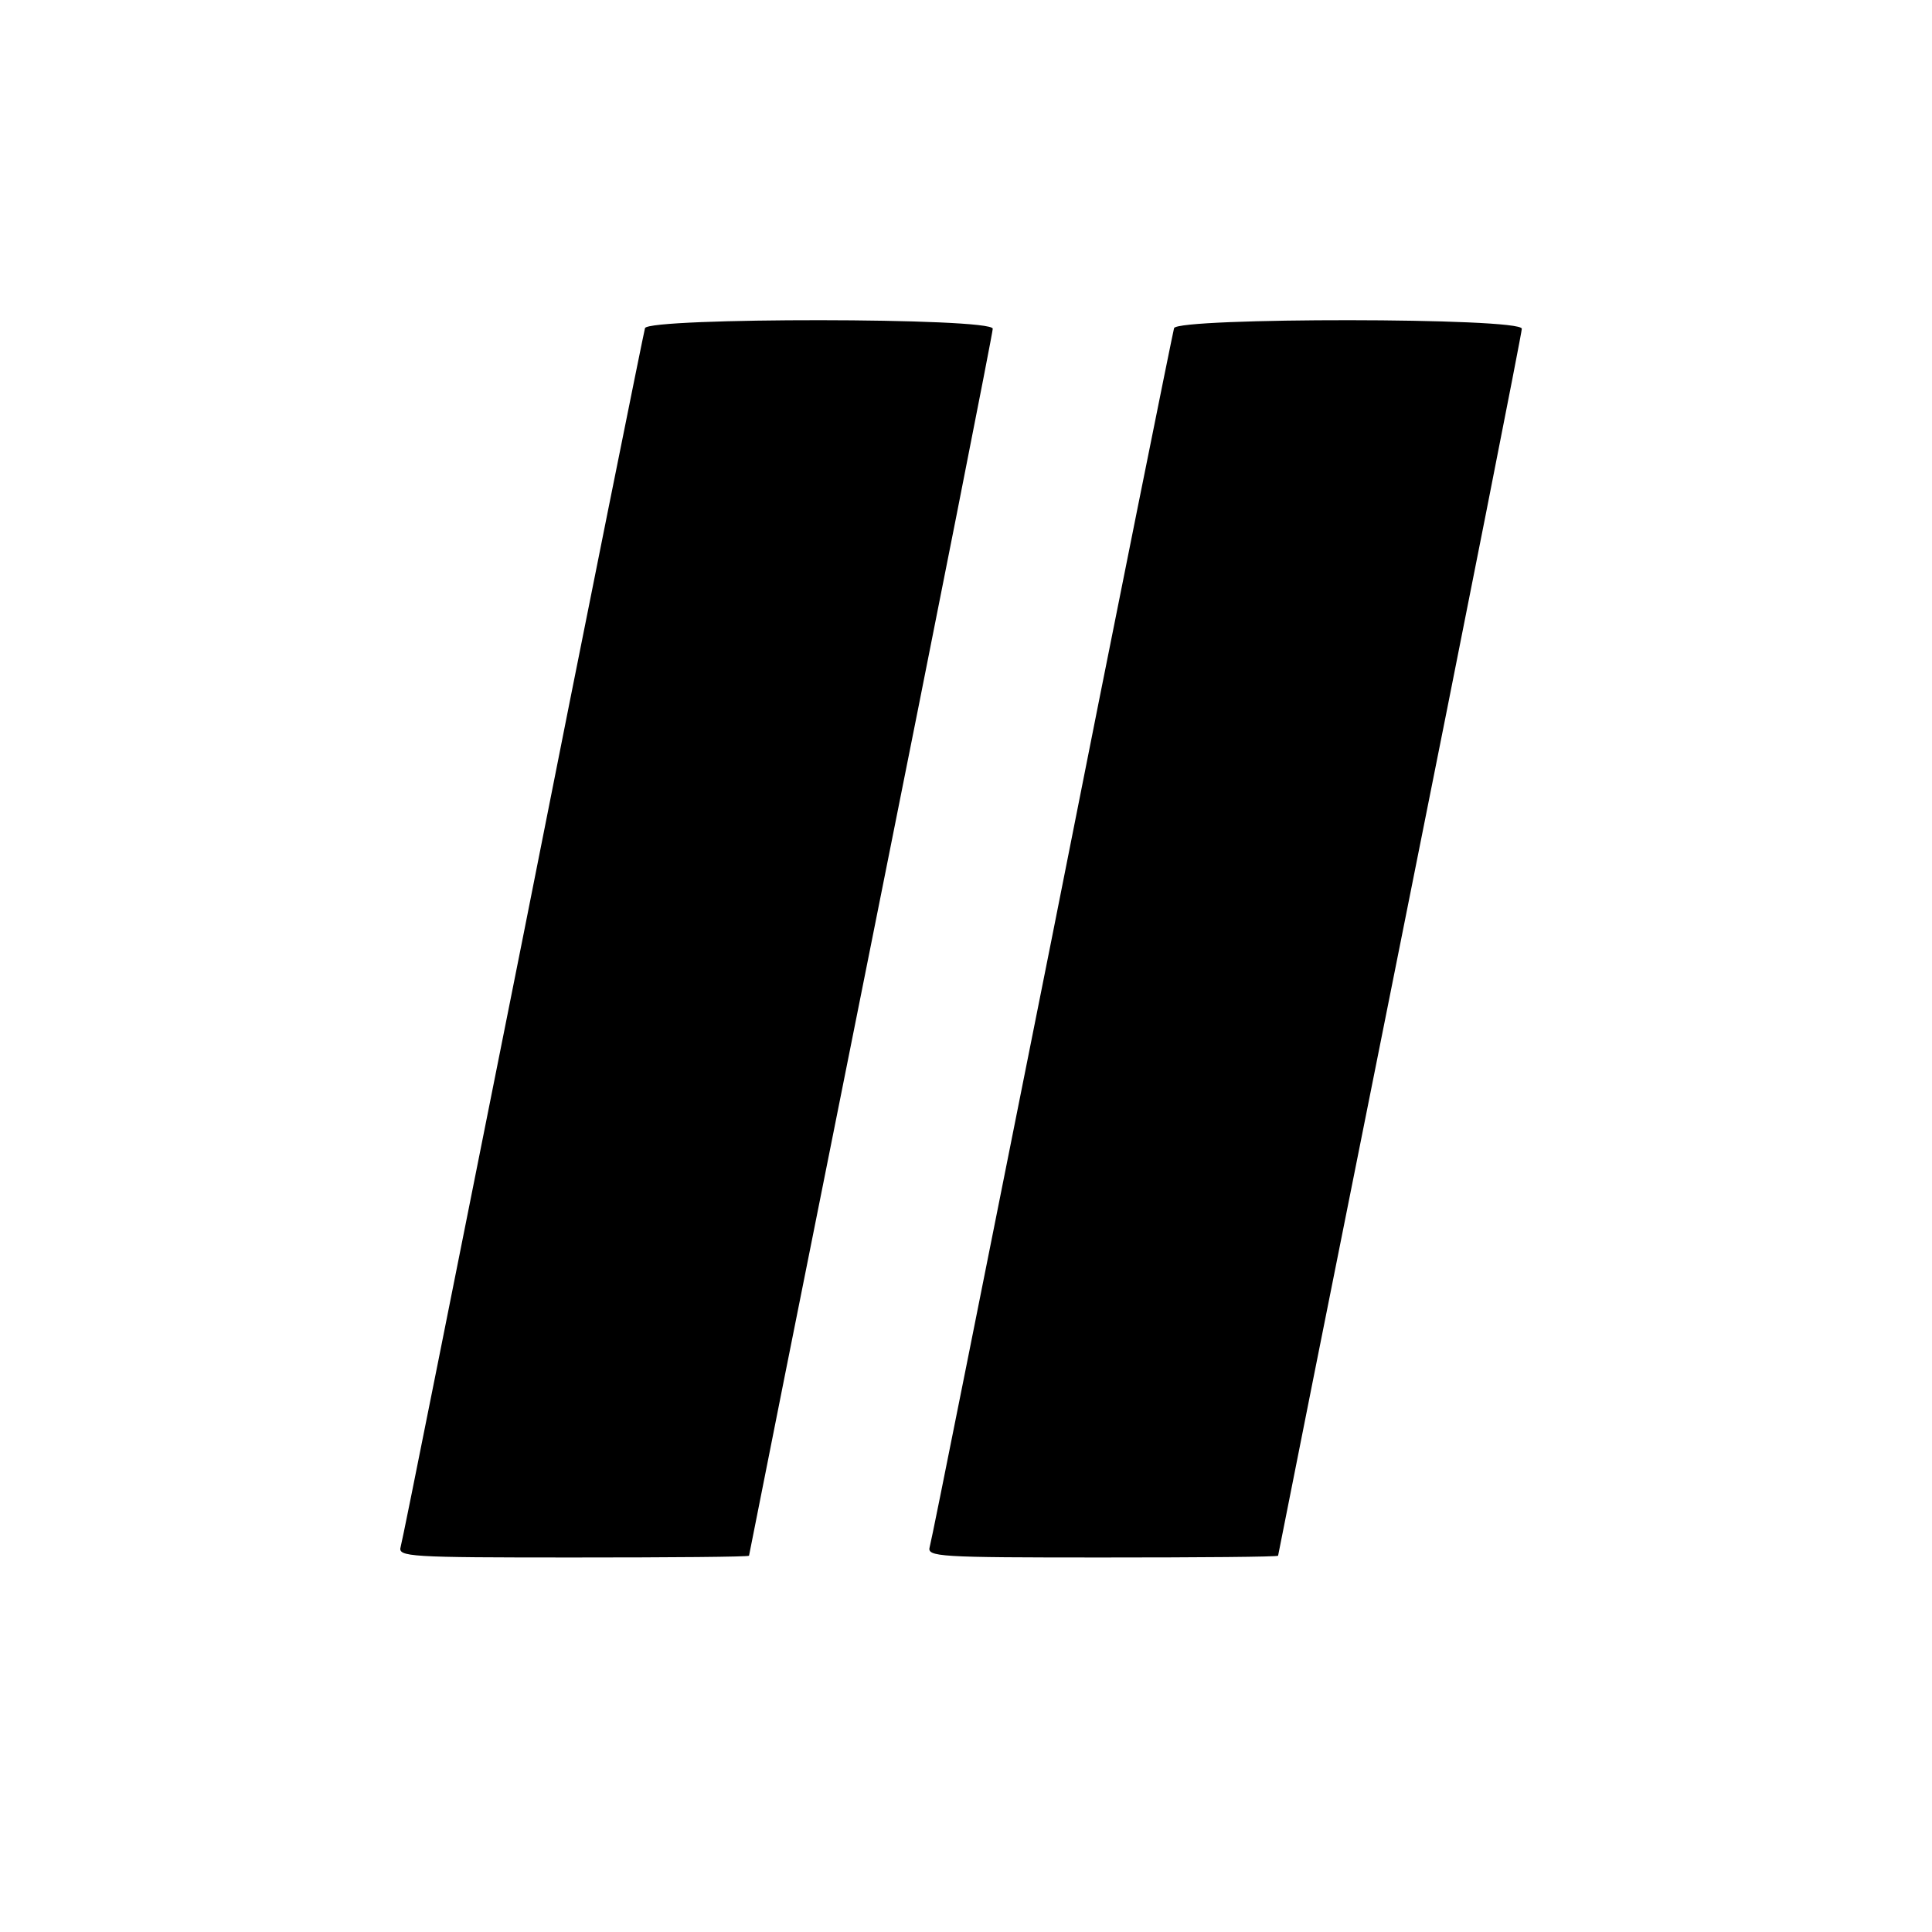 <svg height="325pt" preserveAspectRatio="xMidYMid meet" viewBox="0 0 325 325" width="325pt" xmlns="http://www.w3.org/2000/svg"><g transform="matrix(.1 0 0 -.1 0 325)"><path d="m1085 2698c-2-7-95-467-205-1023-111-555-203-1018-206-1027-5-17 13-18 290-18 163 0 296 1 296 3 0 1 92 463 205 1027s205 1030 205 1037c0 19-579 19-585 1z"/><path d="m1975 2698c-2-7-95-467-205-1023-111-555-203-1018-206-1027-5-17 13-18 290-18 163 0 296 1 296 3 0 1 92 463 205 1027s205 1030 205 1037c0 19-579 19-585 1z"/></g></svg>
